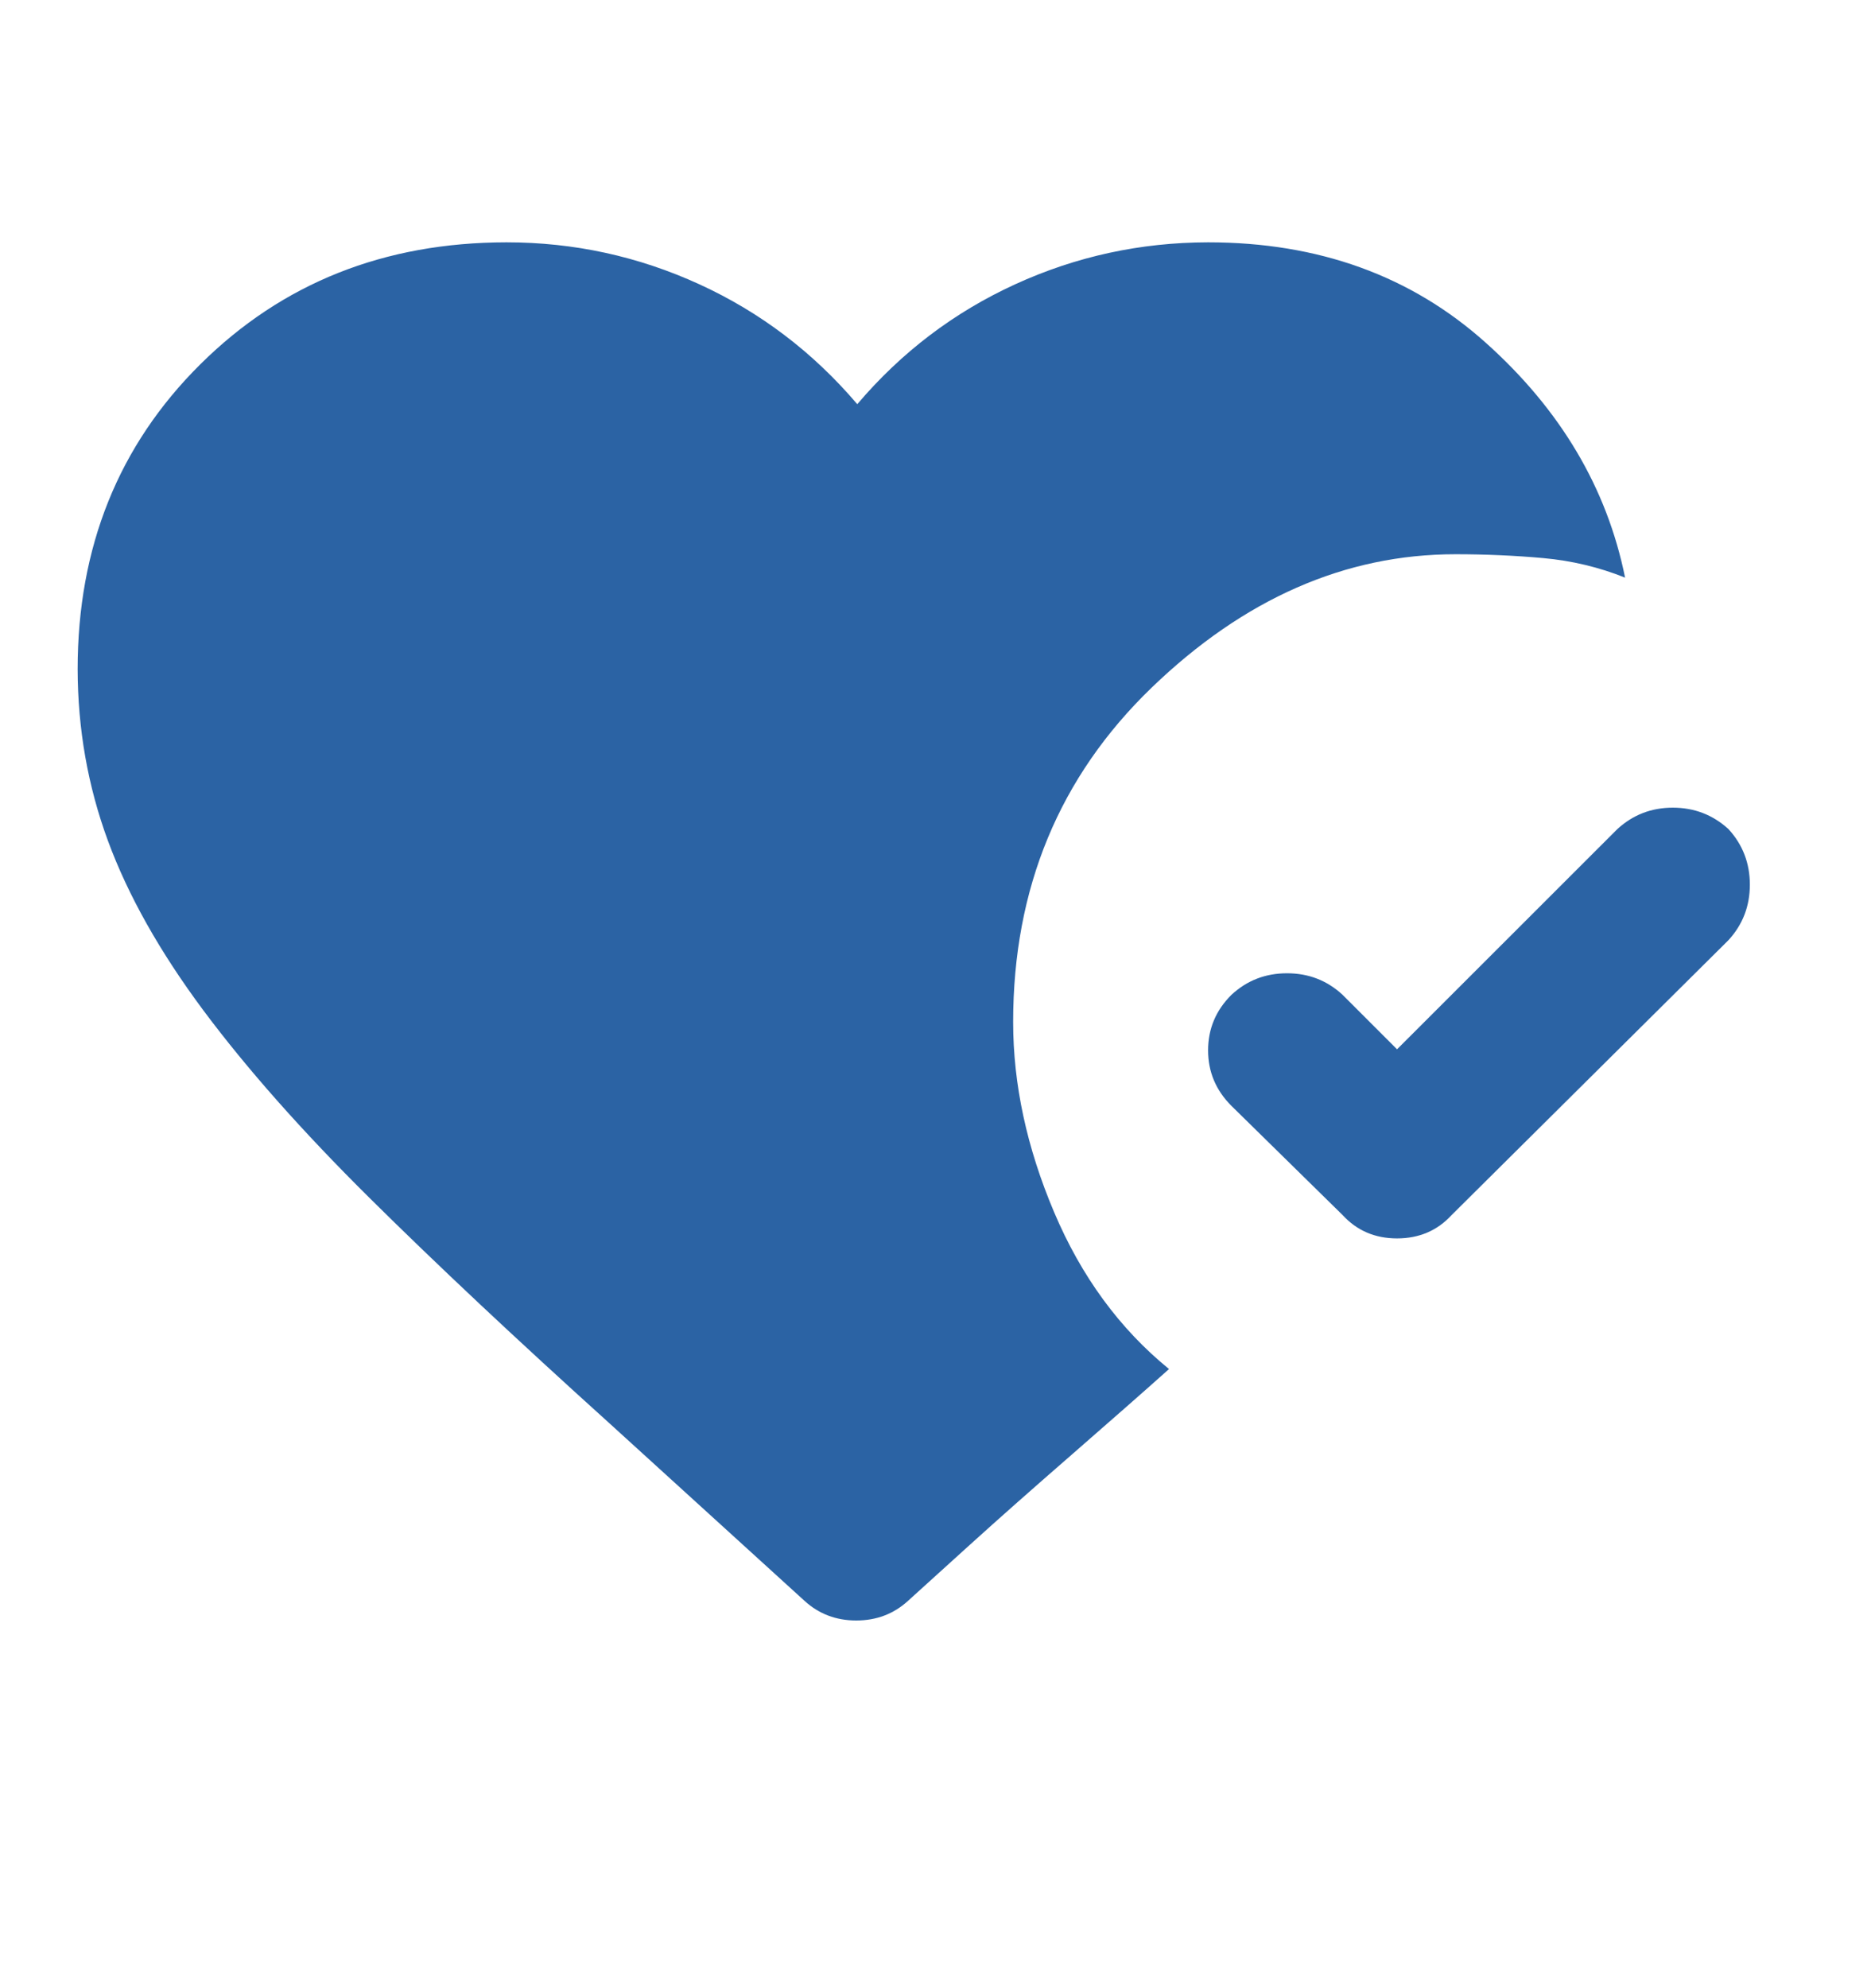 <svg width="16" height="17" viewBox="0 0 16 17" fill="none" xmlns="http://www.w3.org/2000/svg">
<path d="M14.781 7.089C14.903 7.222 14.964 7.381 14.964 7.564C14.964 7.748 14.903 7.906 14.781 8.039L12.414 10.389C12.292 10.522 12.136 10.589 11.947 10.589C11.758 10.589 11.603 10.522 11.481 10.389L10.531 9.456C10.397 9.322 10.331 9.164 10.331 8.981C10.331 8.798 10.397 8.639 10.531 8.506C10.664 8.383 10.822 8.322 11.006 8.322C11.19 8.322 11.348 8.383 11.481 8.506L11.947 8.972L13.831 7.089C13.964 6.967 14.122 6.906 14.305 6.906C14.489 6.906 14.647 6.967 14.781 7.089ZM6.881 13.689L5.214 12.172C4.414 11.45 3.728 10.806 3.156 10.239C2.584 9.672 2.112 9.139 1.739 8.639C1.367 8.139 1.095 7.656 0.923 7.189C0.751 6.722 0.665 6.233 0.664 5.722C0.664 4.678 1.014 3.808 1.714 3.114C2.414 2.42 3.286 2.073 4.331 2.072C4.909 2.072 5.459 2.192 5.981 2.431C6.503 2.67 6.953 3.012 7.331 3.456C7.709 3.011 8.159 2.67 8.681 2.431C9.203 2.192 9.753 2.073 10.331 2.072C11.275 2.072 12.067 2.358 12.706 2.931C13.345 3.503 13.742 4.173 13.897 4.939C13.675 4.85 13.442 4.794 13.197 4.772C12.953 4.75 12.703 4.739 12.447 4.739C11.503 4.739 10.636 5.12 9.847 5.881C9.059 6.642 8.664 7.595 8.664 8.739C8.664 9.272 8.781 9.814 9.014 10.364C9.247 10.915 9.575 11.362 9.997 11.706C9.786 11.895 9.511 12.136 9.173 12.431C8.834 12.726 8.542 12.984 8.297 13.206L7.764 13.689C7.642 13.8 7.495 13.856 7.322 13.856C7.15 13.856 7.003 13.8 6.881 13.689Z" fill="#2B63A4"/>
</svg>
